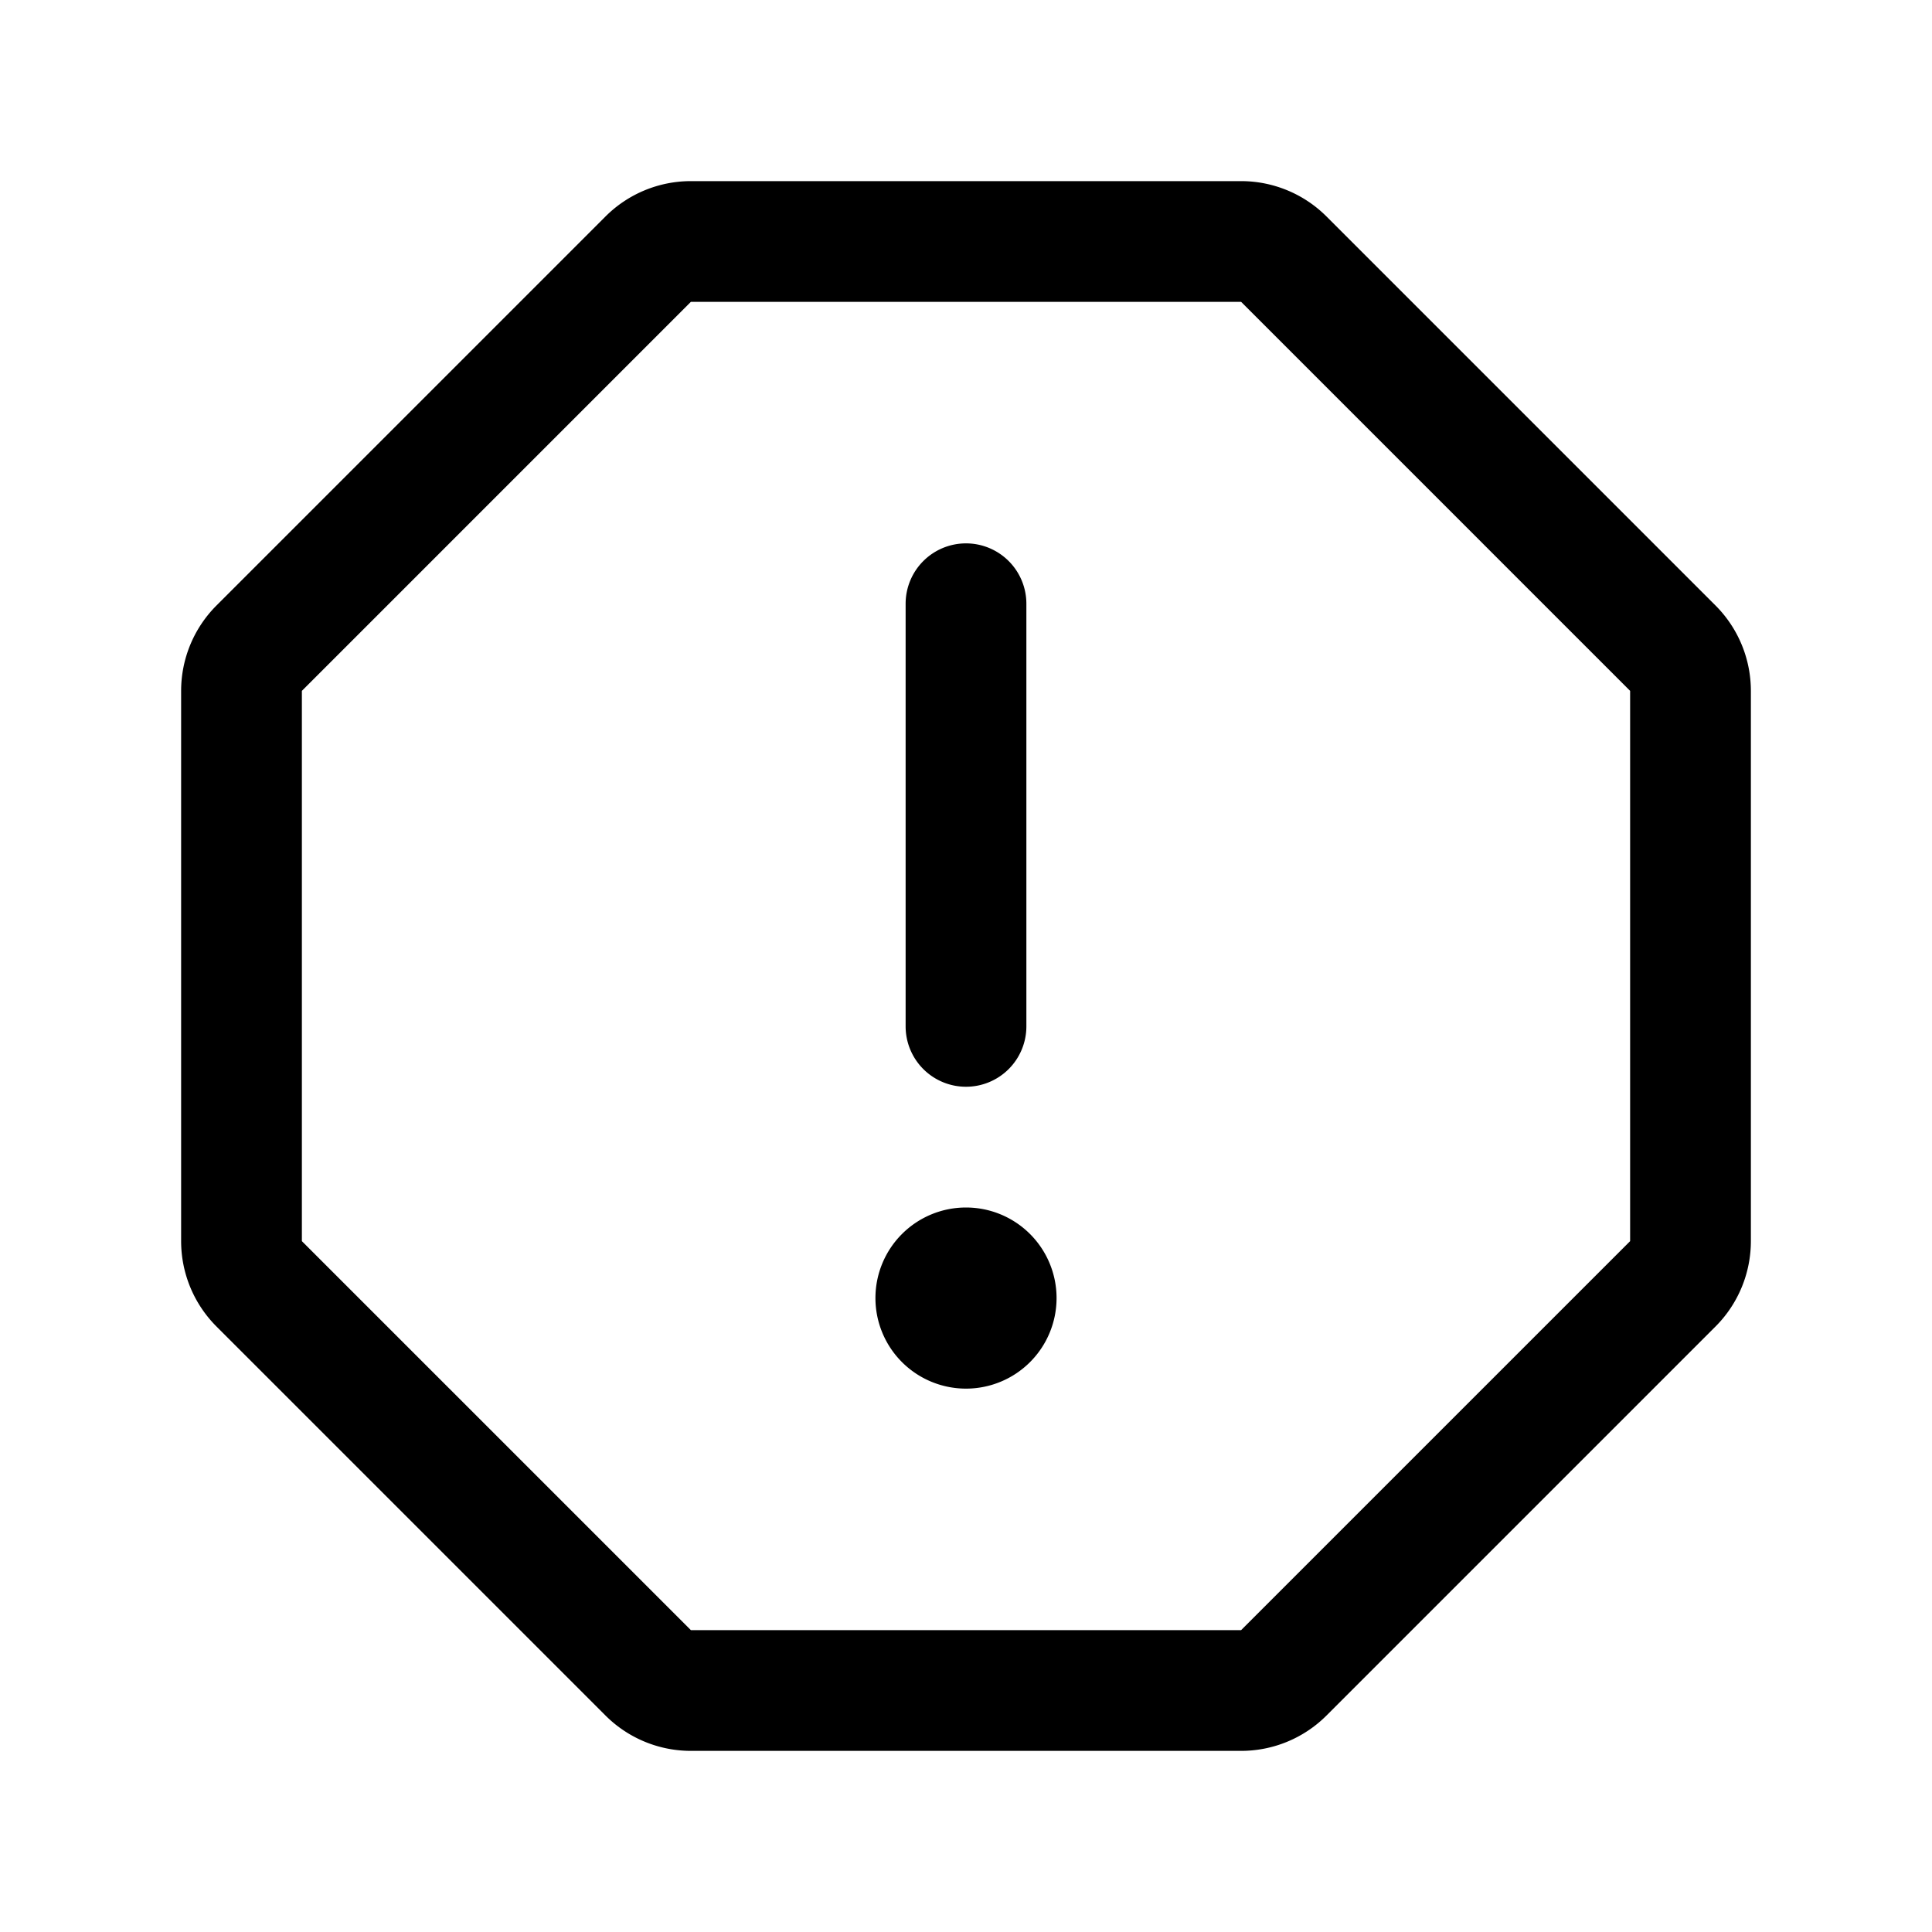 <svg xmlns="http://www.w3.org/2000/svg" viewBox="0 0 256 256"><path d="M91.55 24a16 16 0 0 0-11.314 4.68l-.002.002-51.552 51.552-.002.002A16 16 0 0 0 24 91.556v72.893a16 16 0 0 0 4.68 11.315l.002.002 51.552 51.552.002.002c3 2.997 7.075 4.682 11.315 4.68h72.898a16 16 0 0 0 11.315-4.68l.002-.002 51.552-51.552.002-.002c2.997-3 4.682-7.075 4.68-11.315V91.551a16 16 0 0 0-4.68-11.315l-.002-.002-51.552-51.552-.002-.002A16.01 16.01 0 0 0 164.449 24H91.551zm-.007 16h72.91q.003-.002.004 0L216 91.543v72.914L164.457 216H91.543L40 164.457V91.543zM128 72a8 8 0 0 0-8 8v56a8 8 0 0 0 8 8 8 8 0 0 0 8-8V80a8 8 0 0 0-8-8zm0 88a12 12 0 0 0-12 12 12 12 0 0 0 12 12 12 12 0 0 0 12-12 12 12 0 0 0-12-12z"/></svg>